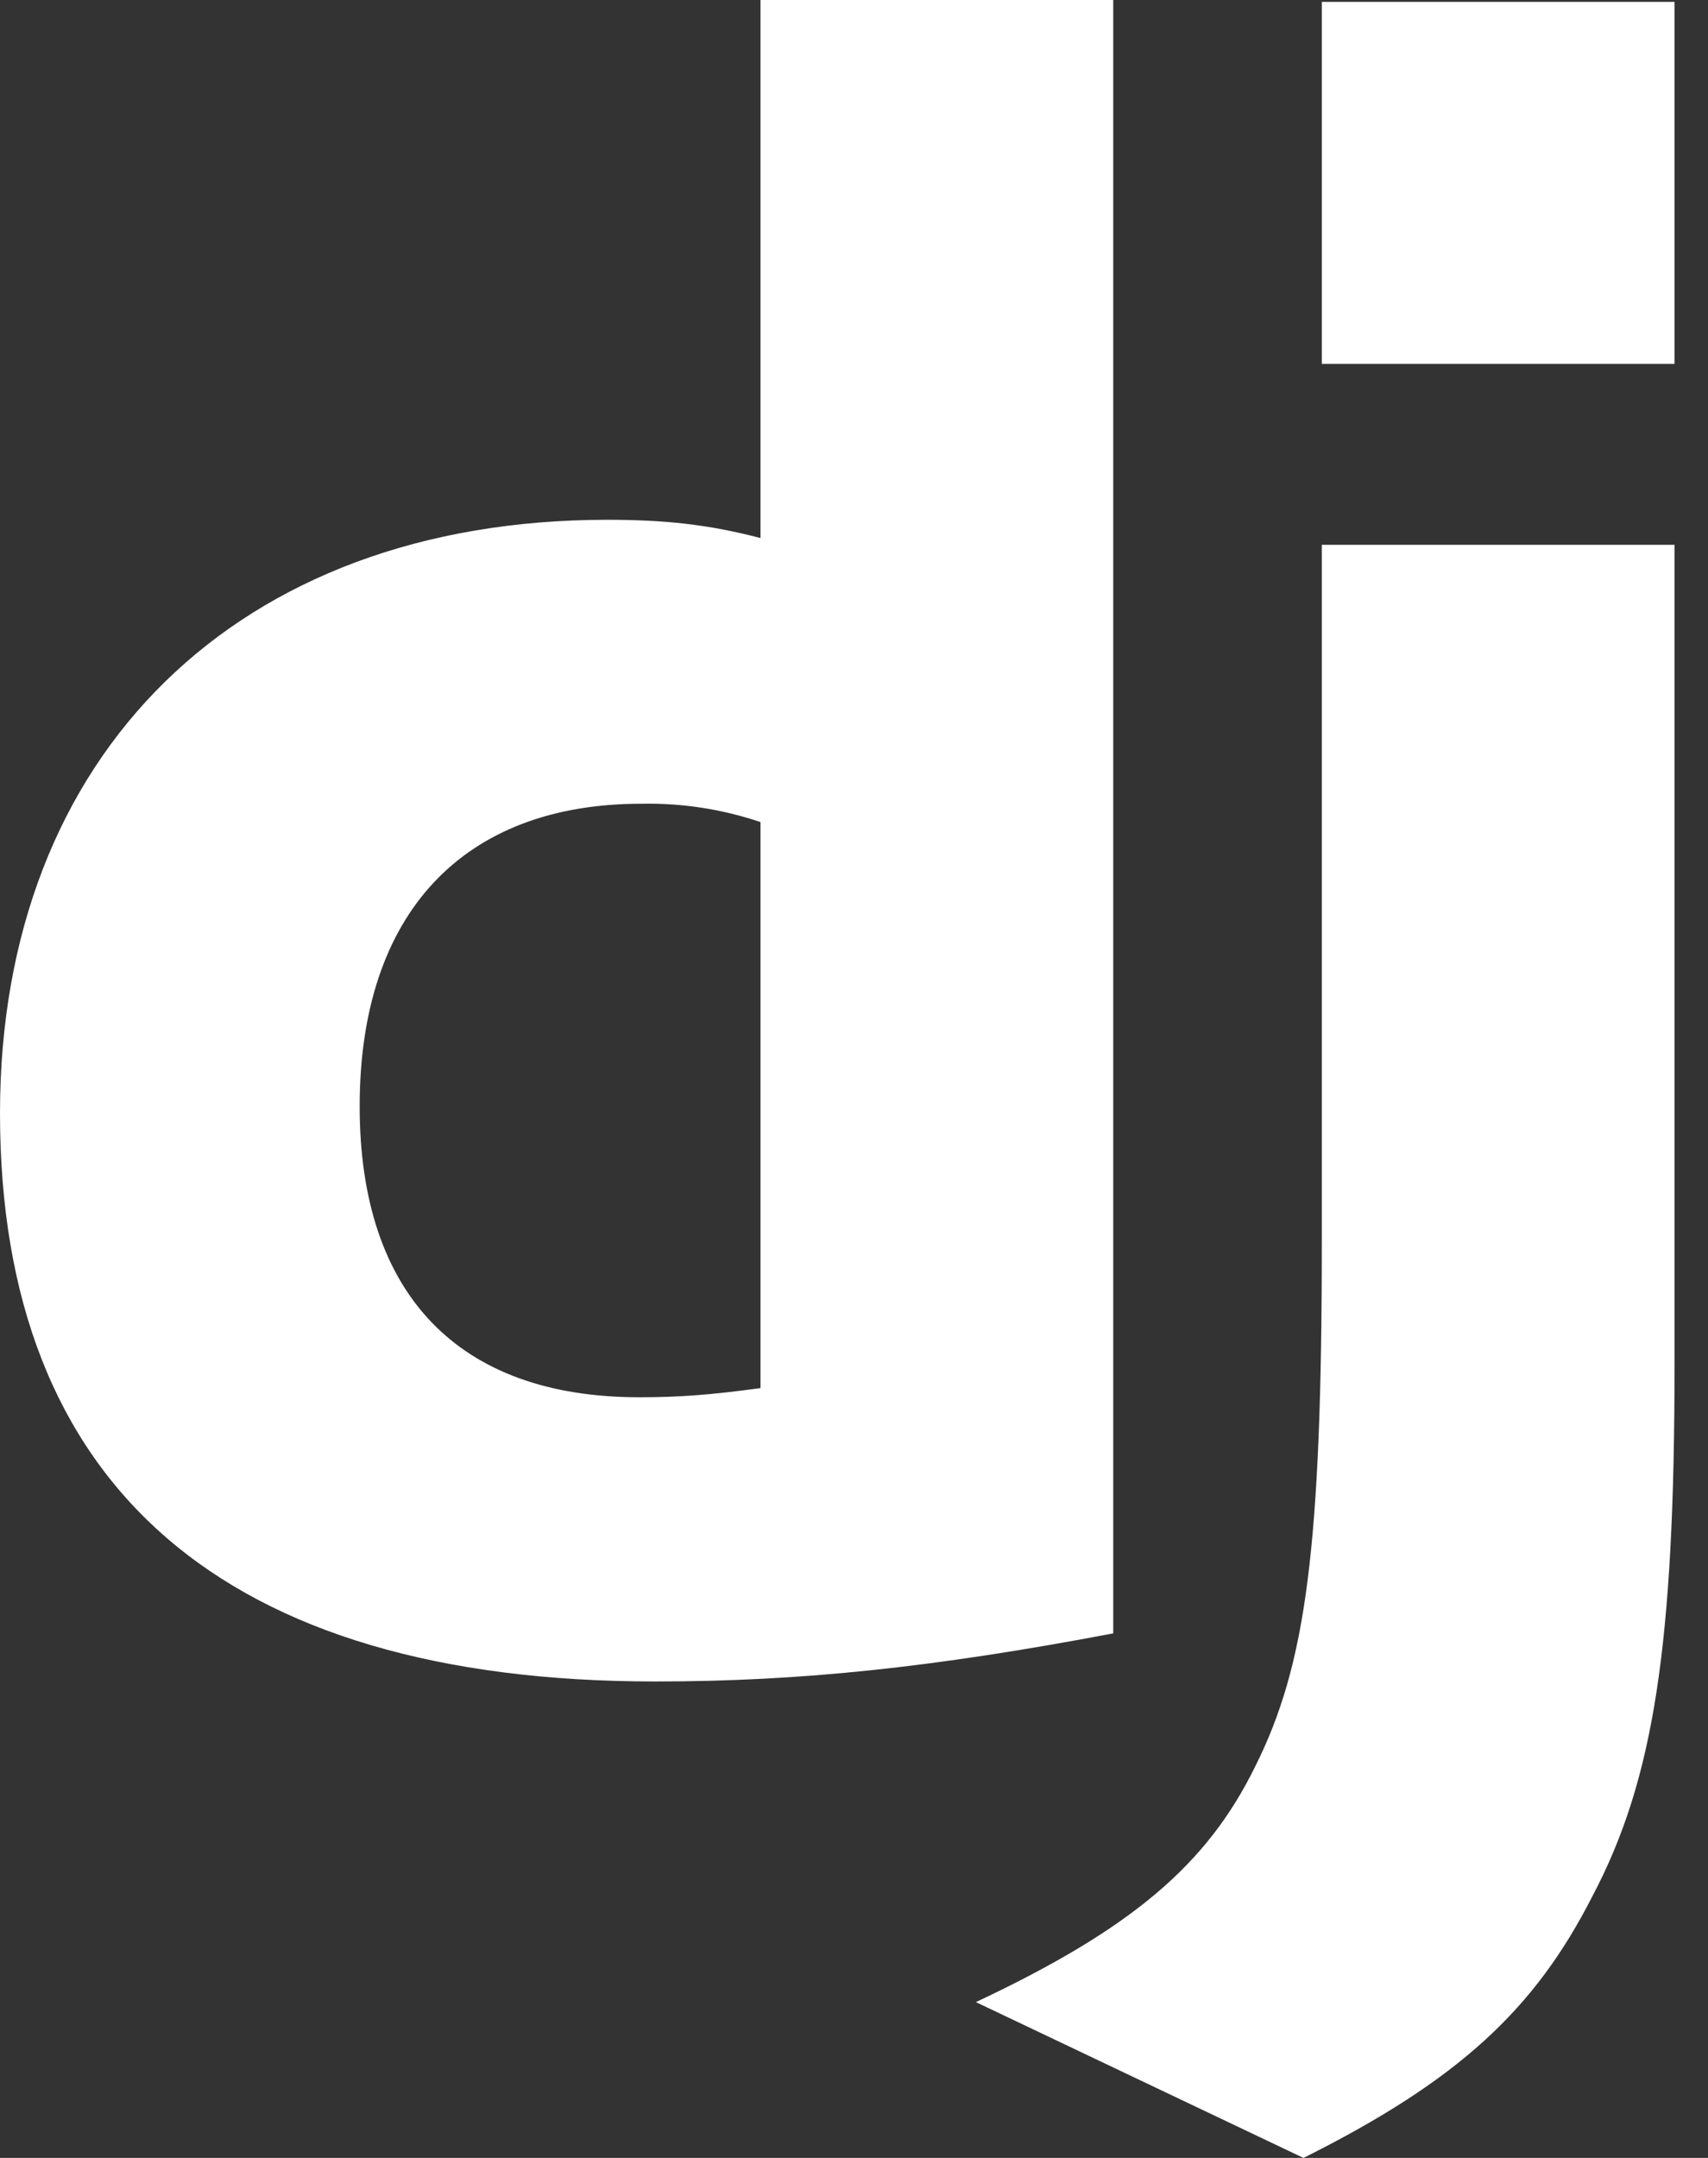 <svg width="19" height="24" viewBox="0 0 19 24" fill="none" xmlns="http://www.w3.org/2000/svg">
<rect x="0" y="0" width="19" height="24" fill="#333333" stroke="none"/>
<path d="M8.46 0H12.384V18.166C10.371 18.548 8.893 18.701 7.288 18.701C2.497 18.701 0 16.535 0 12.381C0 8.379 2.65 5.781 6.753 5.781C7.39 5.781 7.874 5.831 8.46 5.984V0ZM8.46 9.143C8.033 8.999 7.585 8.93 7.135 8.939C5.147 8.939 4.001 10.162 4.001 12.304C4.001 14.394 5.097 15.54 7.11 15.54C7.543 15.54 7.9 15.515 8.46 15.438V9.142V9.143ZM18.628 6.06V15.158C18.628 18.292 18.399 19.796 17.711 21.095C17.074 22.344 16.233 23.134 14.5 24L10.856 22.267C12.589 21.452 13.43 20.737 13.965 19.642C14.526 18.521 14.704 17.221 14.704 13.807V6.059H18.628V6.06ZM14.704 0.021H18.628V4.047H14.704V0.021Z" fill="white"/>
</svg>
